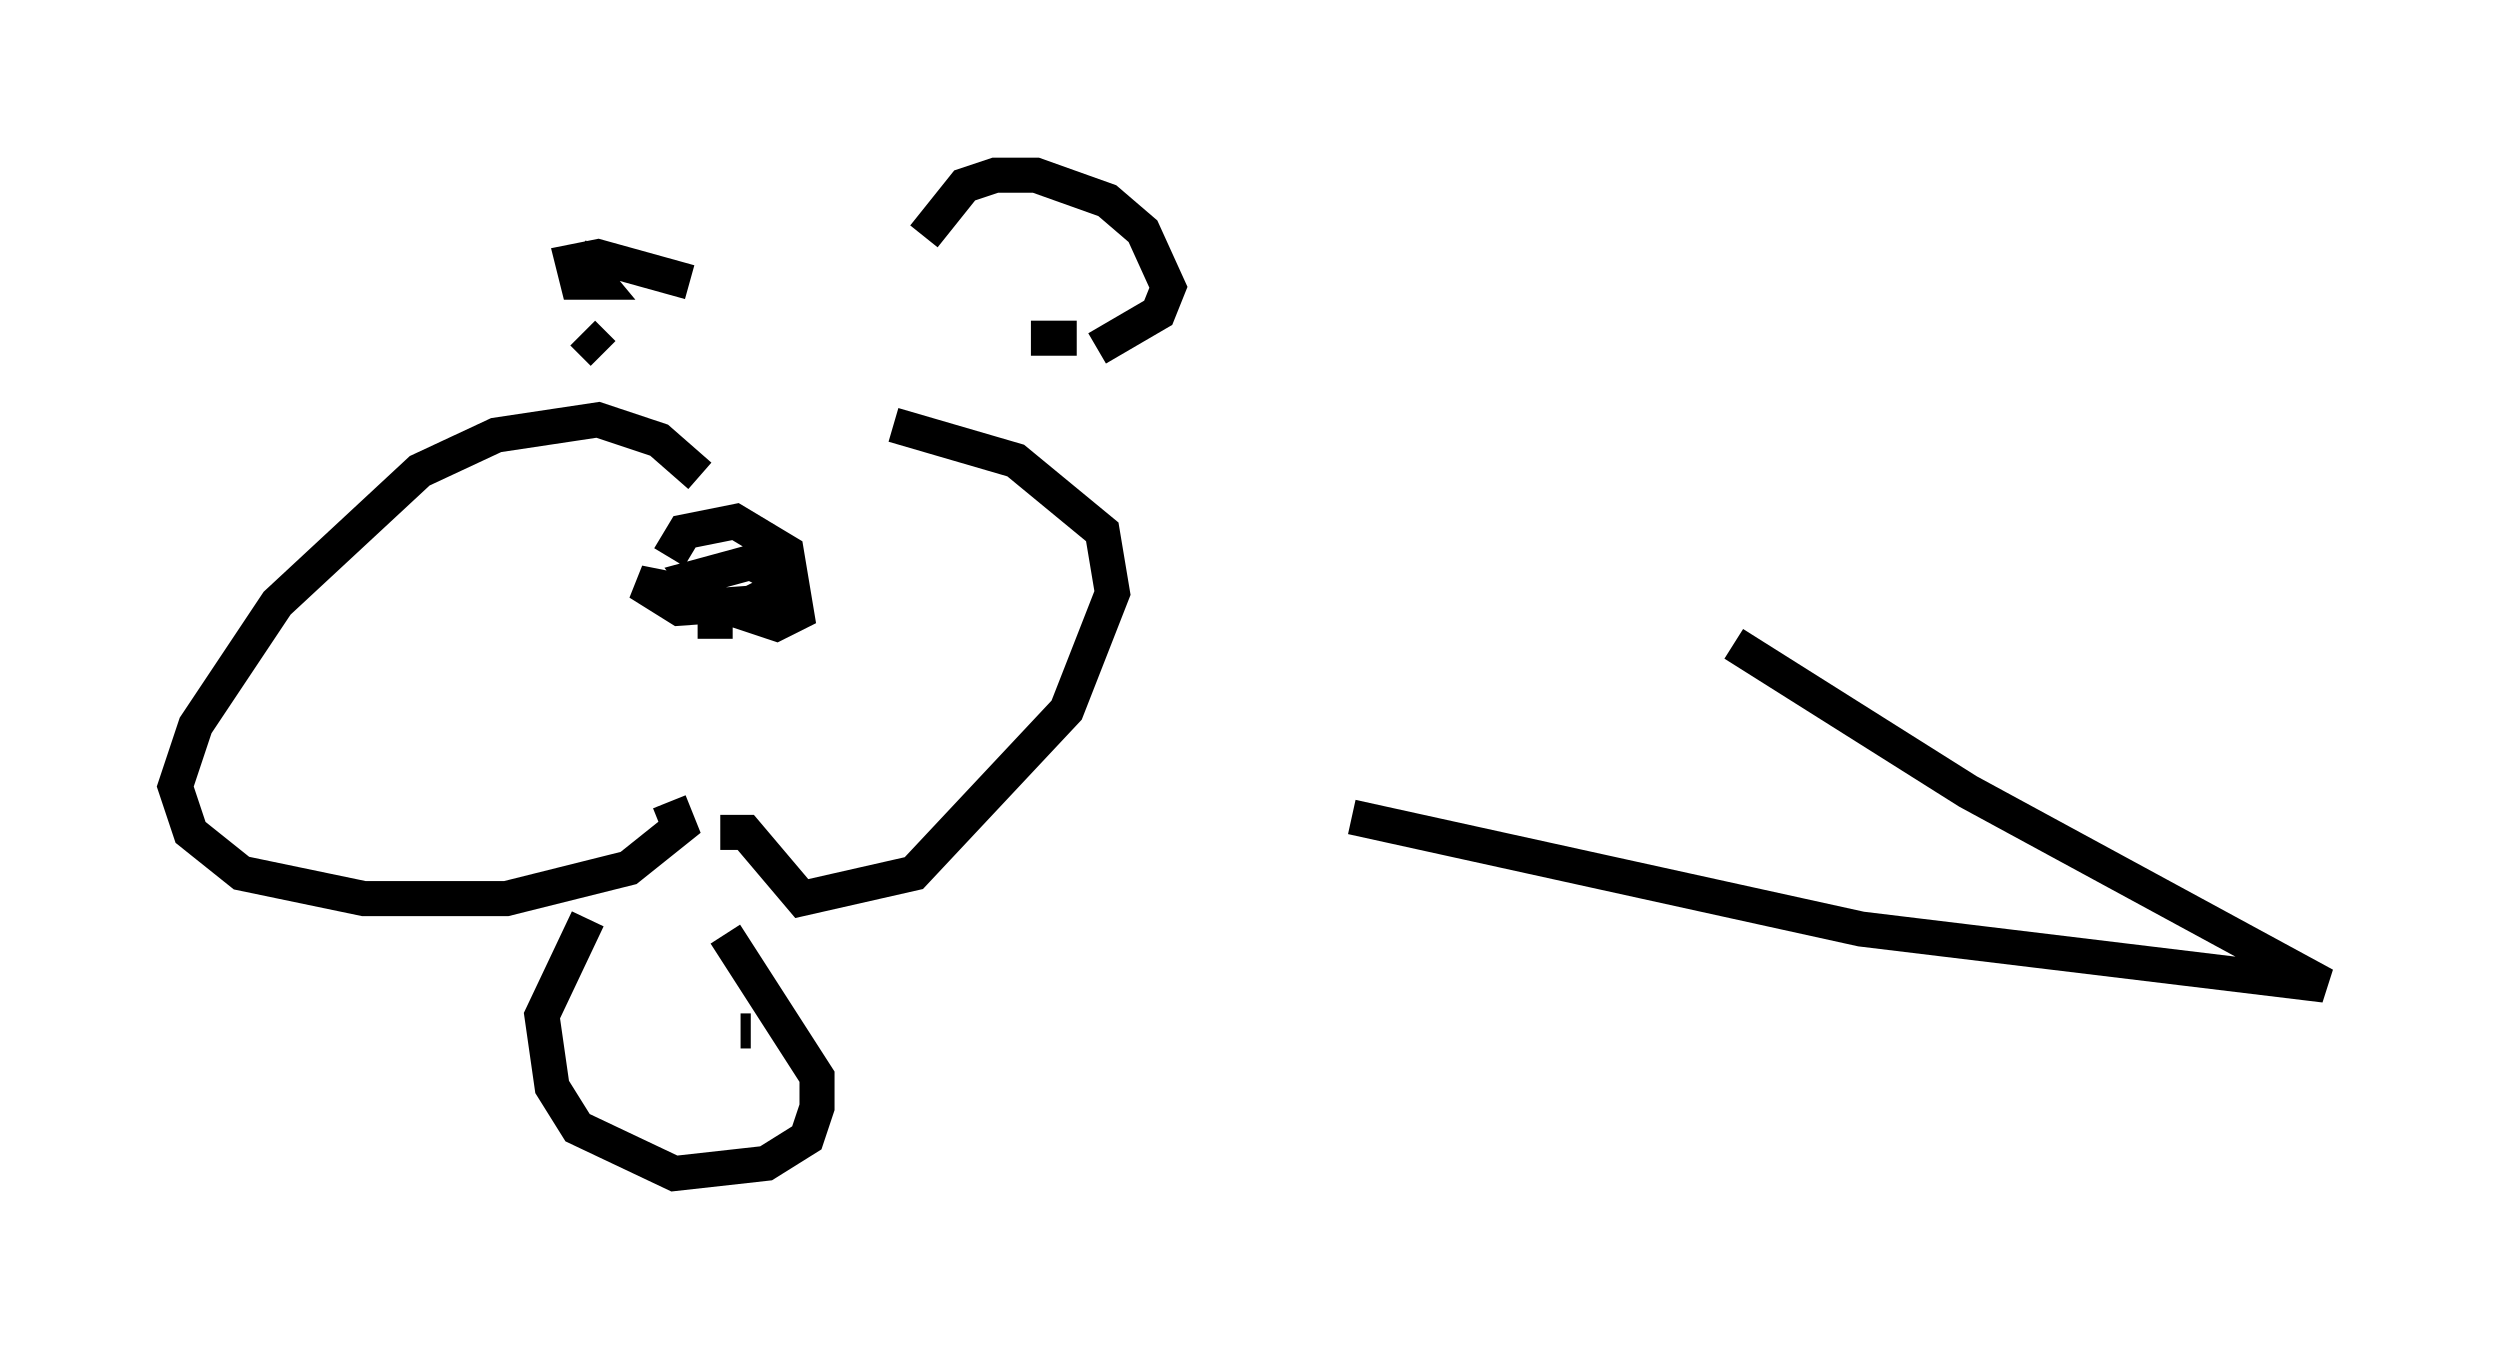 <?xml version="1.0" encoding="utf-8" ?>
<svg baseProfile="full" height="38.469" version="1.1" width="71.296" xmlns="http://www.w3.org/2000/svg" xmlns:ev="http://www.w3.org/2001/xml-events" xmlns:xlink="http://www.w3.org/1999/xlink"><defs /><rect fill="white" height="38.469" width="71.296" x="0" y="0" /><path d="M22.43, 12.408 m3.05, -0.291 l3.486, 1.017 2.469, 2.034 l0.291, 1.743 -1.307, 3.341 l-4.358, 4.648 -3.196, 0.726 l-1.598, -1.888 -0.726, 0.0 m-1.453, -0.872 l0.291, 0.726 -1.453, 1.162 l-3.486, 0.872 -4.067, 0.0 l-3.486, -0.726 -1.453, -1.162 l-0.436, -1.307 0.581, -1.743 l2.324, -3.486 4.067, -3.777 l2.179, -1.017 2.905, -0.436 l1.743, 0.581 1.162, 1.017 m0.436, 4.648 l0.0, -0.726 -0.726, -0.581 l-1.453, -0.291 1.162, 0.726 l2.034, -0.145 0.581, -0.291 l0.0, -0.581 -0.581, -0.291 l-1.598, 0.436 0.581, 0.726 l1.743, 0.581 0.581, -0.291 l-0.291, -1.743 -1.453, -0.872 l-1.453, 0.291 -0.436, 0.726 m7.263, -9.151 l1.162, -1.453 0.872, -0.291 l1.162, 0.0 2.034, 0.726 l1.017, 0.872 0.726, 1.598 l-0.291, 0.726 -1.743, 1.017 m-0.581, -0.291 l-1.307, 0.0 m-9.732, -1.598 l-2.615, -0.726 -0.726, 0.145 l0.145, 0.581 0.581, 0.0 l-0.726, -0.872 m0.872, 2.905 l-0.581, -0.581 m4.067, 17.14 l2.615, 4.067 0.0, 0.872 l-0.291, 0.872 -1.162, 0.726 l-2.615, 0.291 -2.76, -1.307 l-0.726, -1.162 -0.291, -2.034 l1.307, -2.76 m4.358, 3.196 l0.291, 0.0 m17.14, -6.101 l14.525, 3.196 13.218, 1.598 l-10.168, -5.52 -6.682, -4.212 " fill="none" stroke="black" stroke-width="1" /></svg>